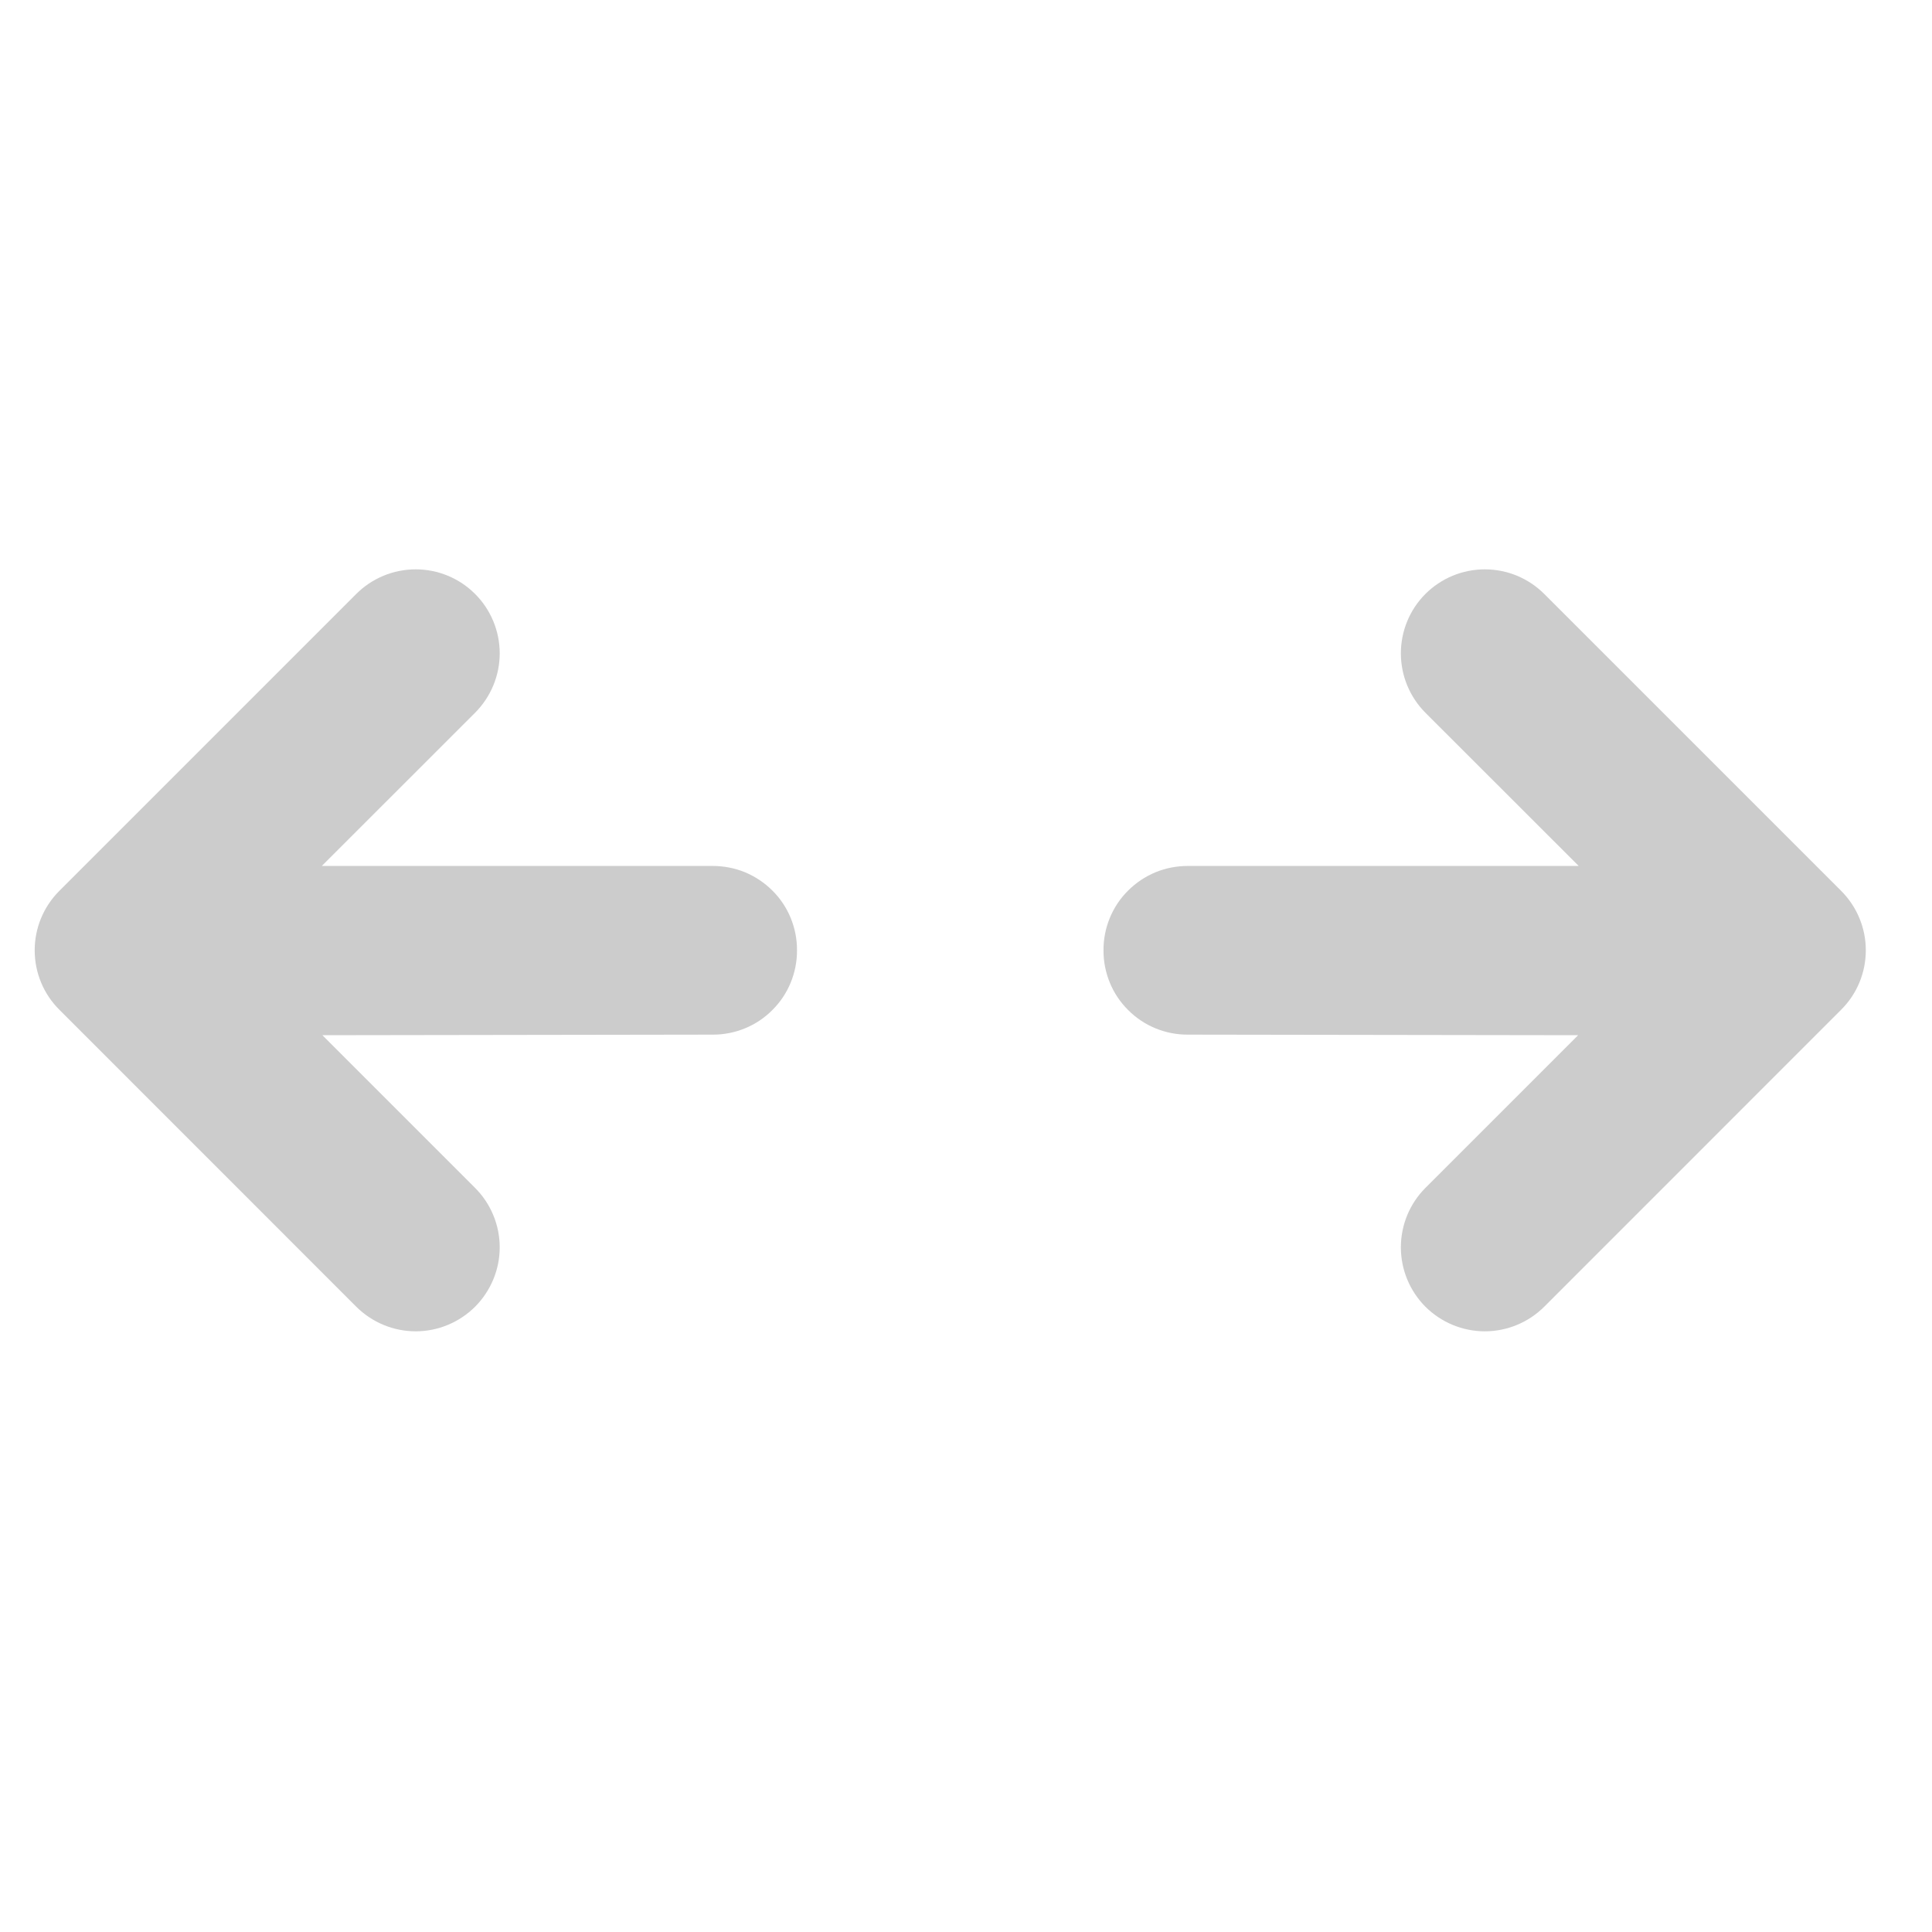 <svg width="23" height="23" viewBox="0 0 23 23" fill="none" xmlns="http://www.w3.org/2000/svg">
<path opacity="0.2" d="M0.706 10.606C0.518 10.794 0.413 11.048 0.413 11.313C0.413 11.579 0.518 11.833 0.706 12.02L4.241 15.556C4.429 15.743 4.683 15.849 4.949 15.849C5.214 15.849 5.468 15.743 5.656 15.556C5.843 15.368 5.949 15.114 5.949 14.849C5.949 14.584 5.843 14.329 5.656 14.142L3.838 12.324L8.484 12.317C8.616 12.318 8.747 12.292 8.869 12.242C8.991 12.192 9.102 12.118 9.195 12.024C9.289 11.931 9.363 11.82 9.413 11.698C9.463 11.576 9.489 11.445 9.488 11.313C9.489 11.181 9.463 11.05 9.413 10.928C9.363 10.806 9.289 10.695 9.195 10.602C9.102 10.509 8.991 10.435 8.869 10.384C8.747 10.334 8.616 10.309 8.484 10.309H3.831L5.656 8.485C5.843 8.297 5.949 8.043 5.949 7.778C5.949 7.513 5.843 7.258 5.656 7.071C5.468 6.883 5.214 6.778 4.949 6.778C4.683 6.778 4.429 6.883 4.241 7.071L0.706 10.606ZM13.137 11.313C13.136 11.445 13.162 11.576 13.212 11.698C13.262 11.82 13.336 11.931 13.43 12.024C13.523 12.118 13.634 12.192 13.756 12.242C13.878 12.292 14.009 12.318 14.141 12.317L18.787 12.324L16.969 14.142C16.782 14.329 16.677 14.584 16.677 14.849C16.677 15.114 16.782 15.368 16.969 15.556C17.157 15.743 17.411 15.849 17.677 15.849C17.942 15.849 18.196 15.743 18.384 15.556L21.919 12.02C22.107 11.833 22.212 11.579 22.212 11.313C22.212 11.048 22.107 10.794 21.919 10.606L18.384 7.071C18.196 6.883 17.942 6.778 17.677 6.778C17.411 6.778 17.157 6.883 16.969 7.071C16.782 7.258 16.677 7.513 16.677 7.778C16.677 8.043 16.782 8.297 16.969 8.485L18.794 10.309H14.141C14.009 10.309 13.878 10.334 13.756 10.384C13.634 10.435 13.523 10.509 13.43 10.602C13.336 10.695 13.262 10.806 13.212 10.928C13.162 11.05 13.136 11.181 13.137 11.313Z" fill="black"/>
</svg>
